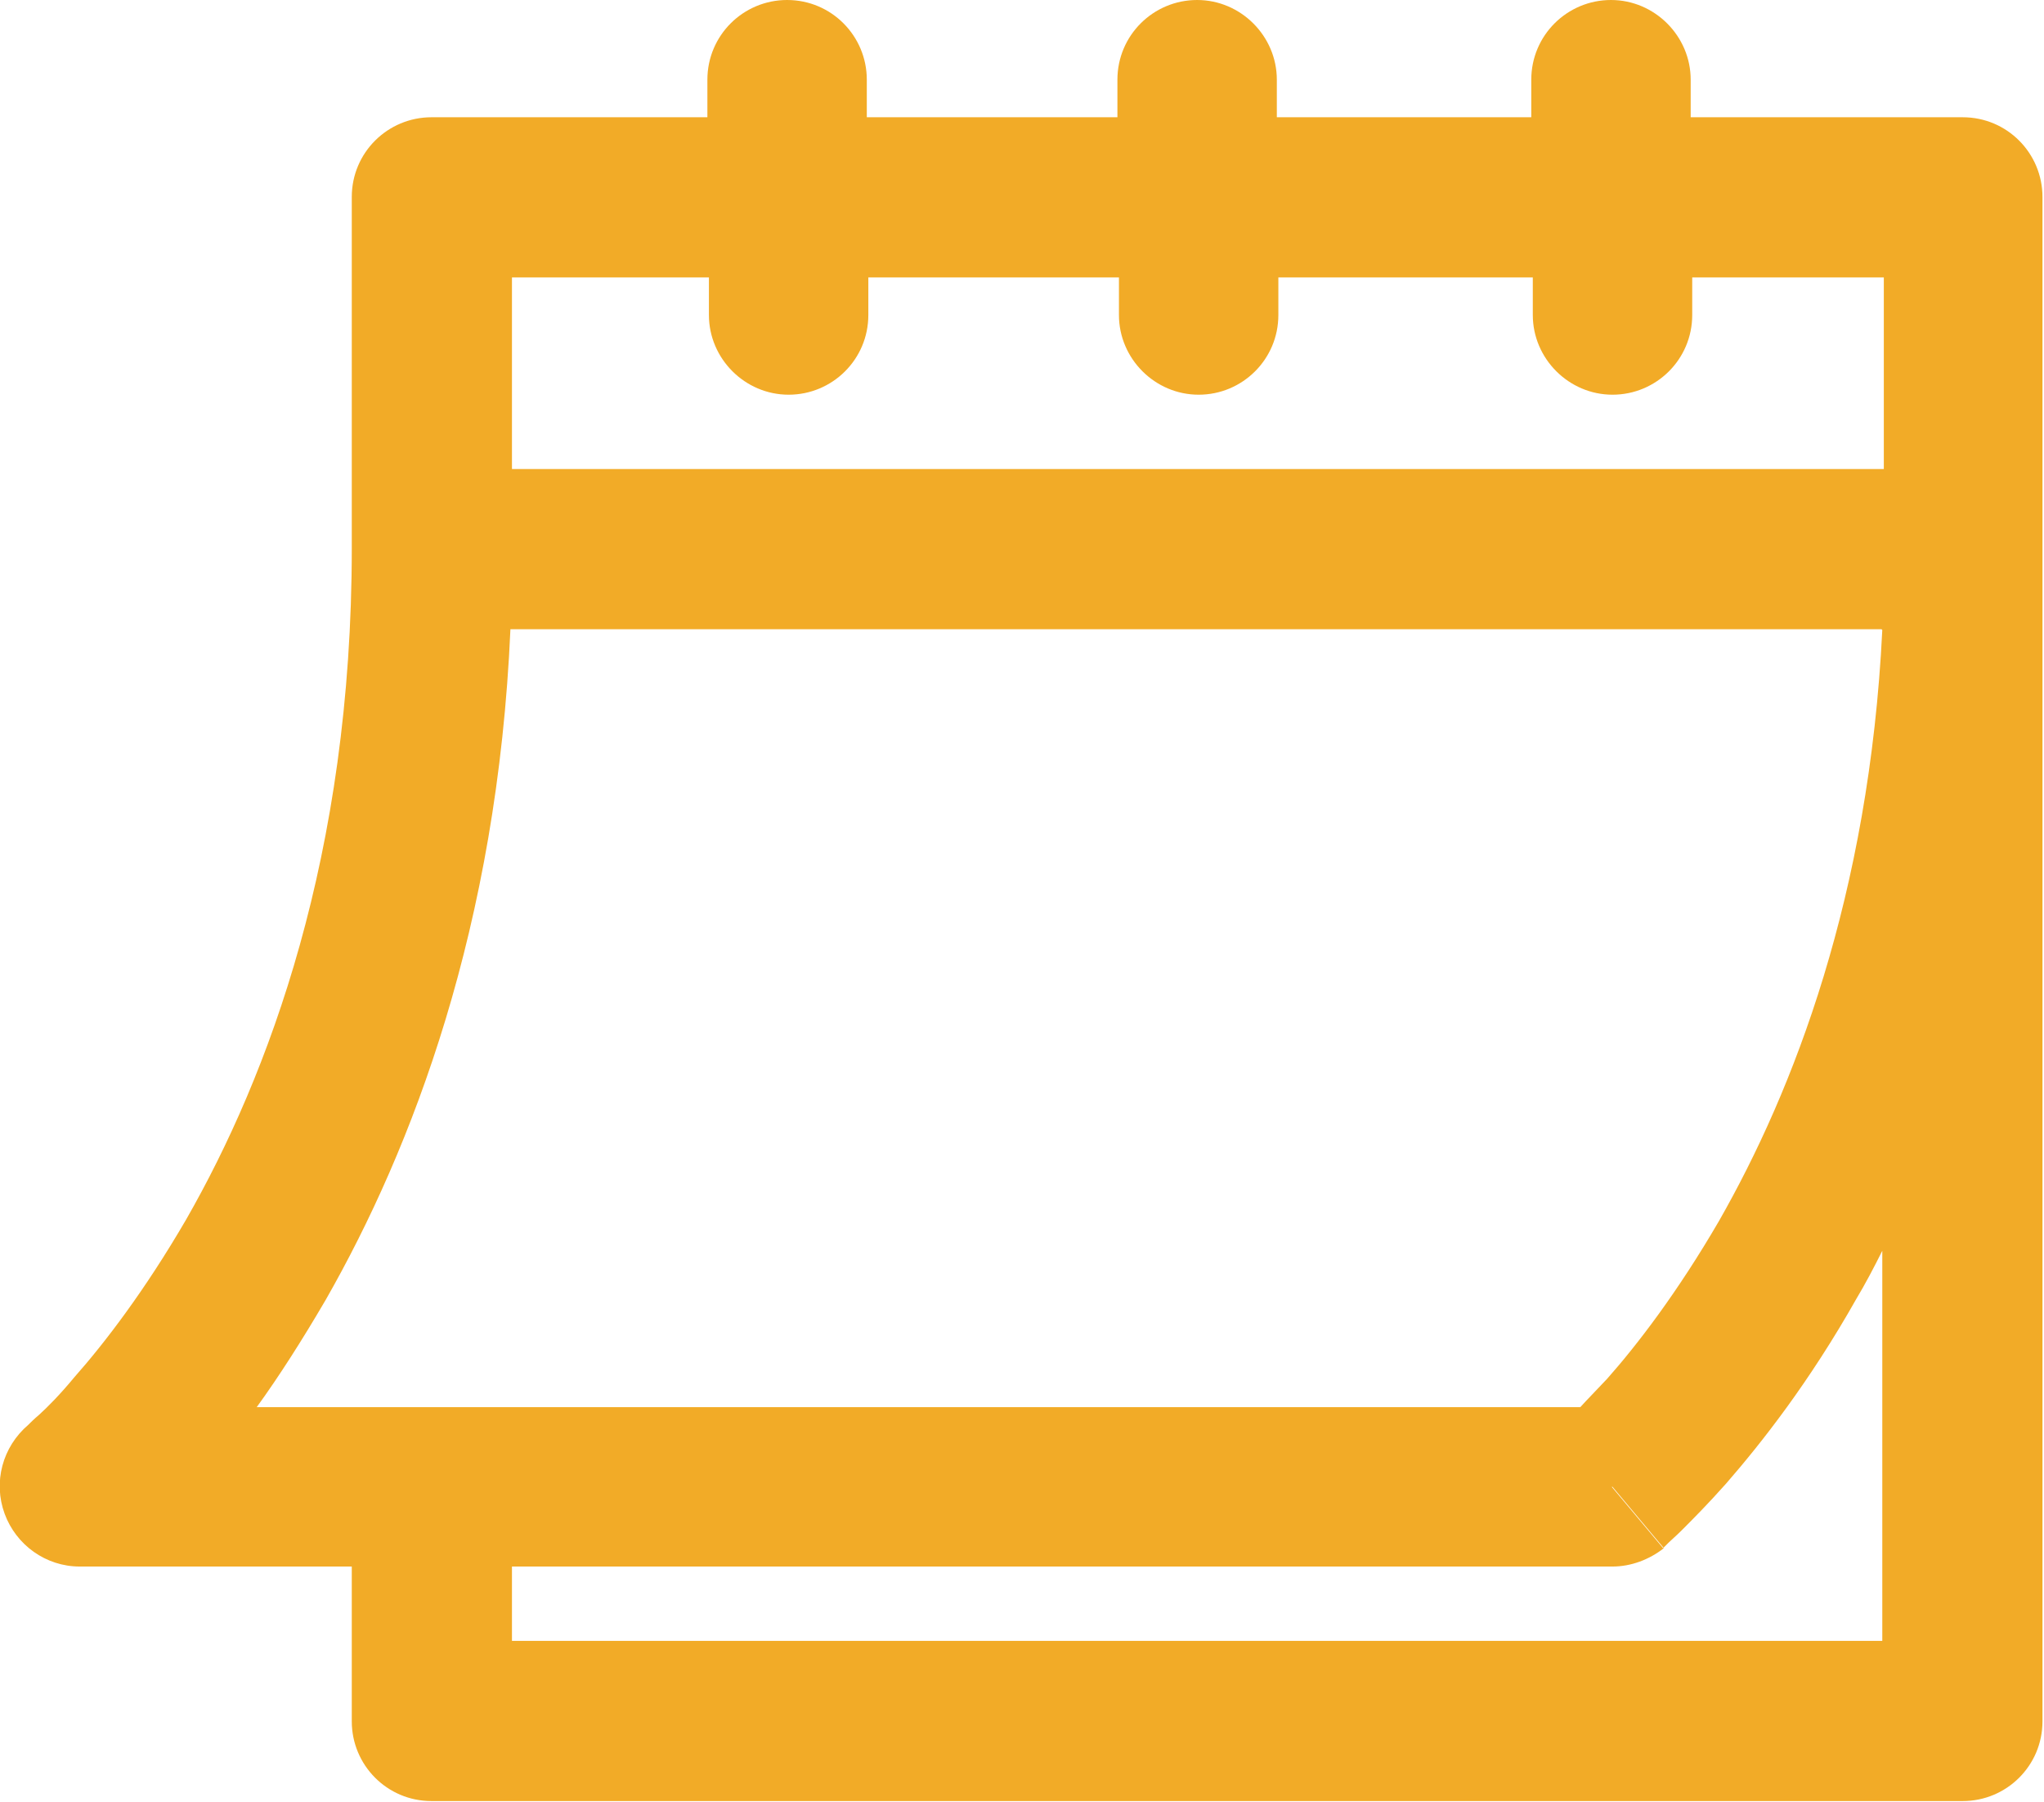 <?xml version="1.0" encoding="UTF-8"?>
<svg id="Vrstva_1" data-name="Vrstva 1" xmlns="http://www.w3.org/2000/svg" viewBox="0 0 26.67 23.51">
  <defs>
    <style>
      .cls-1 {
        fill: #f2ab27;
        fill-rule: evenodd;
      }
    </style>
  </defs>
  <g id="terminy">
    <path id="Vector_Stroke_" data-name="Vector (Stroke)" class="cls-1" d="M10.27,0c.58,0,1.04,.47,1.04,1.04v.49h3.27v-.49c0-.58,.47-1.04,1.04-1.04s1.04,.47,1.04,1.04v.49h3.32v-.49c0-.58,.47-1.04,1.04-1.04s1.04,.47,1.04,1.04v.49h3.55c.58,0,1.04,.47,1.04,1.04V22.46c0,.58-.47,1.04-1.04,1.04H5.63c-.58,0-1.04-.47-1.04-1.04v-2.02H1.04c-.44,0-.83-.28-.98-.69-.15-.41-.03-.87,.31-1.16,0,0,0,0,0,0l.67,.8q-.67-.8-.67-.8h0s0,0,0,0c0,0,0,0,0,0l.02-.02s.06-.06,.12-.11c.11-.1,.27-.26,.46-.49,.39-.44,.92-1.13,1.46-2.06,1.07-1.87,2.16-4.75,2.16-8.76V2.57c0-.58,.47-1.04,1.04-1.04h3.6v-.49c0-.58,.47-1.04,1.04-1.04Zm-1.04,3.62h-2.55v2.5H24.58V3.62h-2.5v.49c0,.58-.47,1.04-1.04,1.04s-1.04-.47-1.04-1.04v-.49h-3.32v.49c0,.58-.47,1.04-1.04,1.04s-1.04-.47-1.04-1.04v-.49h-3.27v.49c0,.58-.47,1.04-1.04,1.04s-1.04-.47-1.04-1.04v-.49Zm15.32,4.59H6.66c-.17,3.88-1.28,6.77-2.41,8.75-.31,.53-.61,1-.9,1.4H20.62c.09-.1,.21-.22,.35-.37,.39-.44,.92-1.13,1.46-2.06,.97-1.7,1.96-4.24,2.13-7.71Zm-3.52,11.19q.67,.8,.67,.8h0s0,0,0,0h0s.02-.02,.02-.02c.01-.01,.03-.03,.05-.05,.04-.04,.1-.09,.17-.16,.14-.14,.34-.34,.58-.61,.47-.54,1.09-1.33,1.7-2.41,.12-.2,.23-.41,.34-.63v5.09H6.68v-.97h14.36c.24,0,.48-.09,.67-.24l-.67-.8Z"/>
  </g>
</svg>